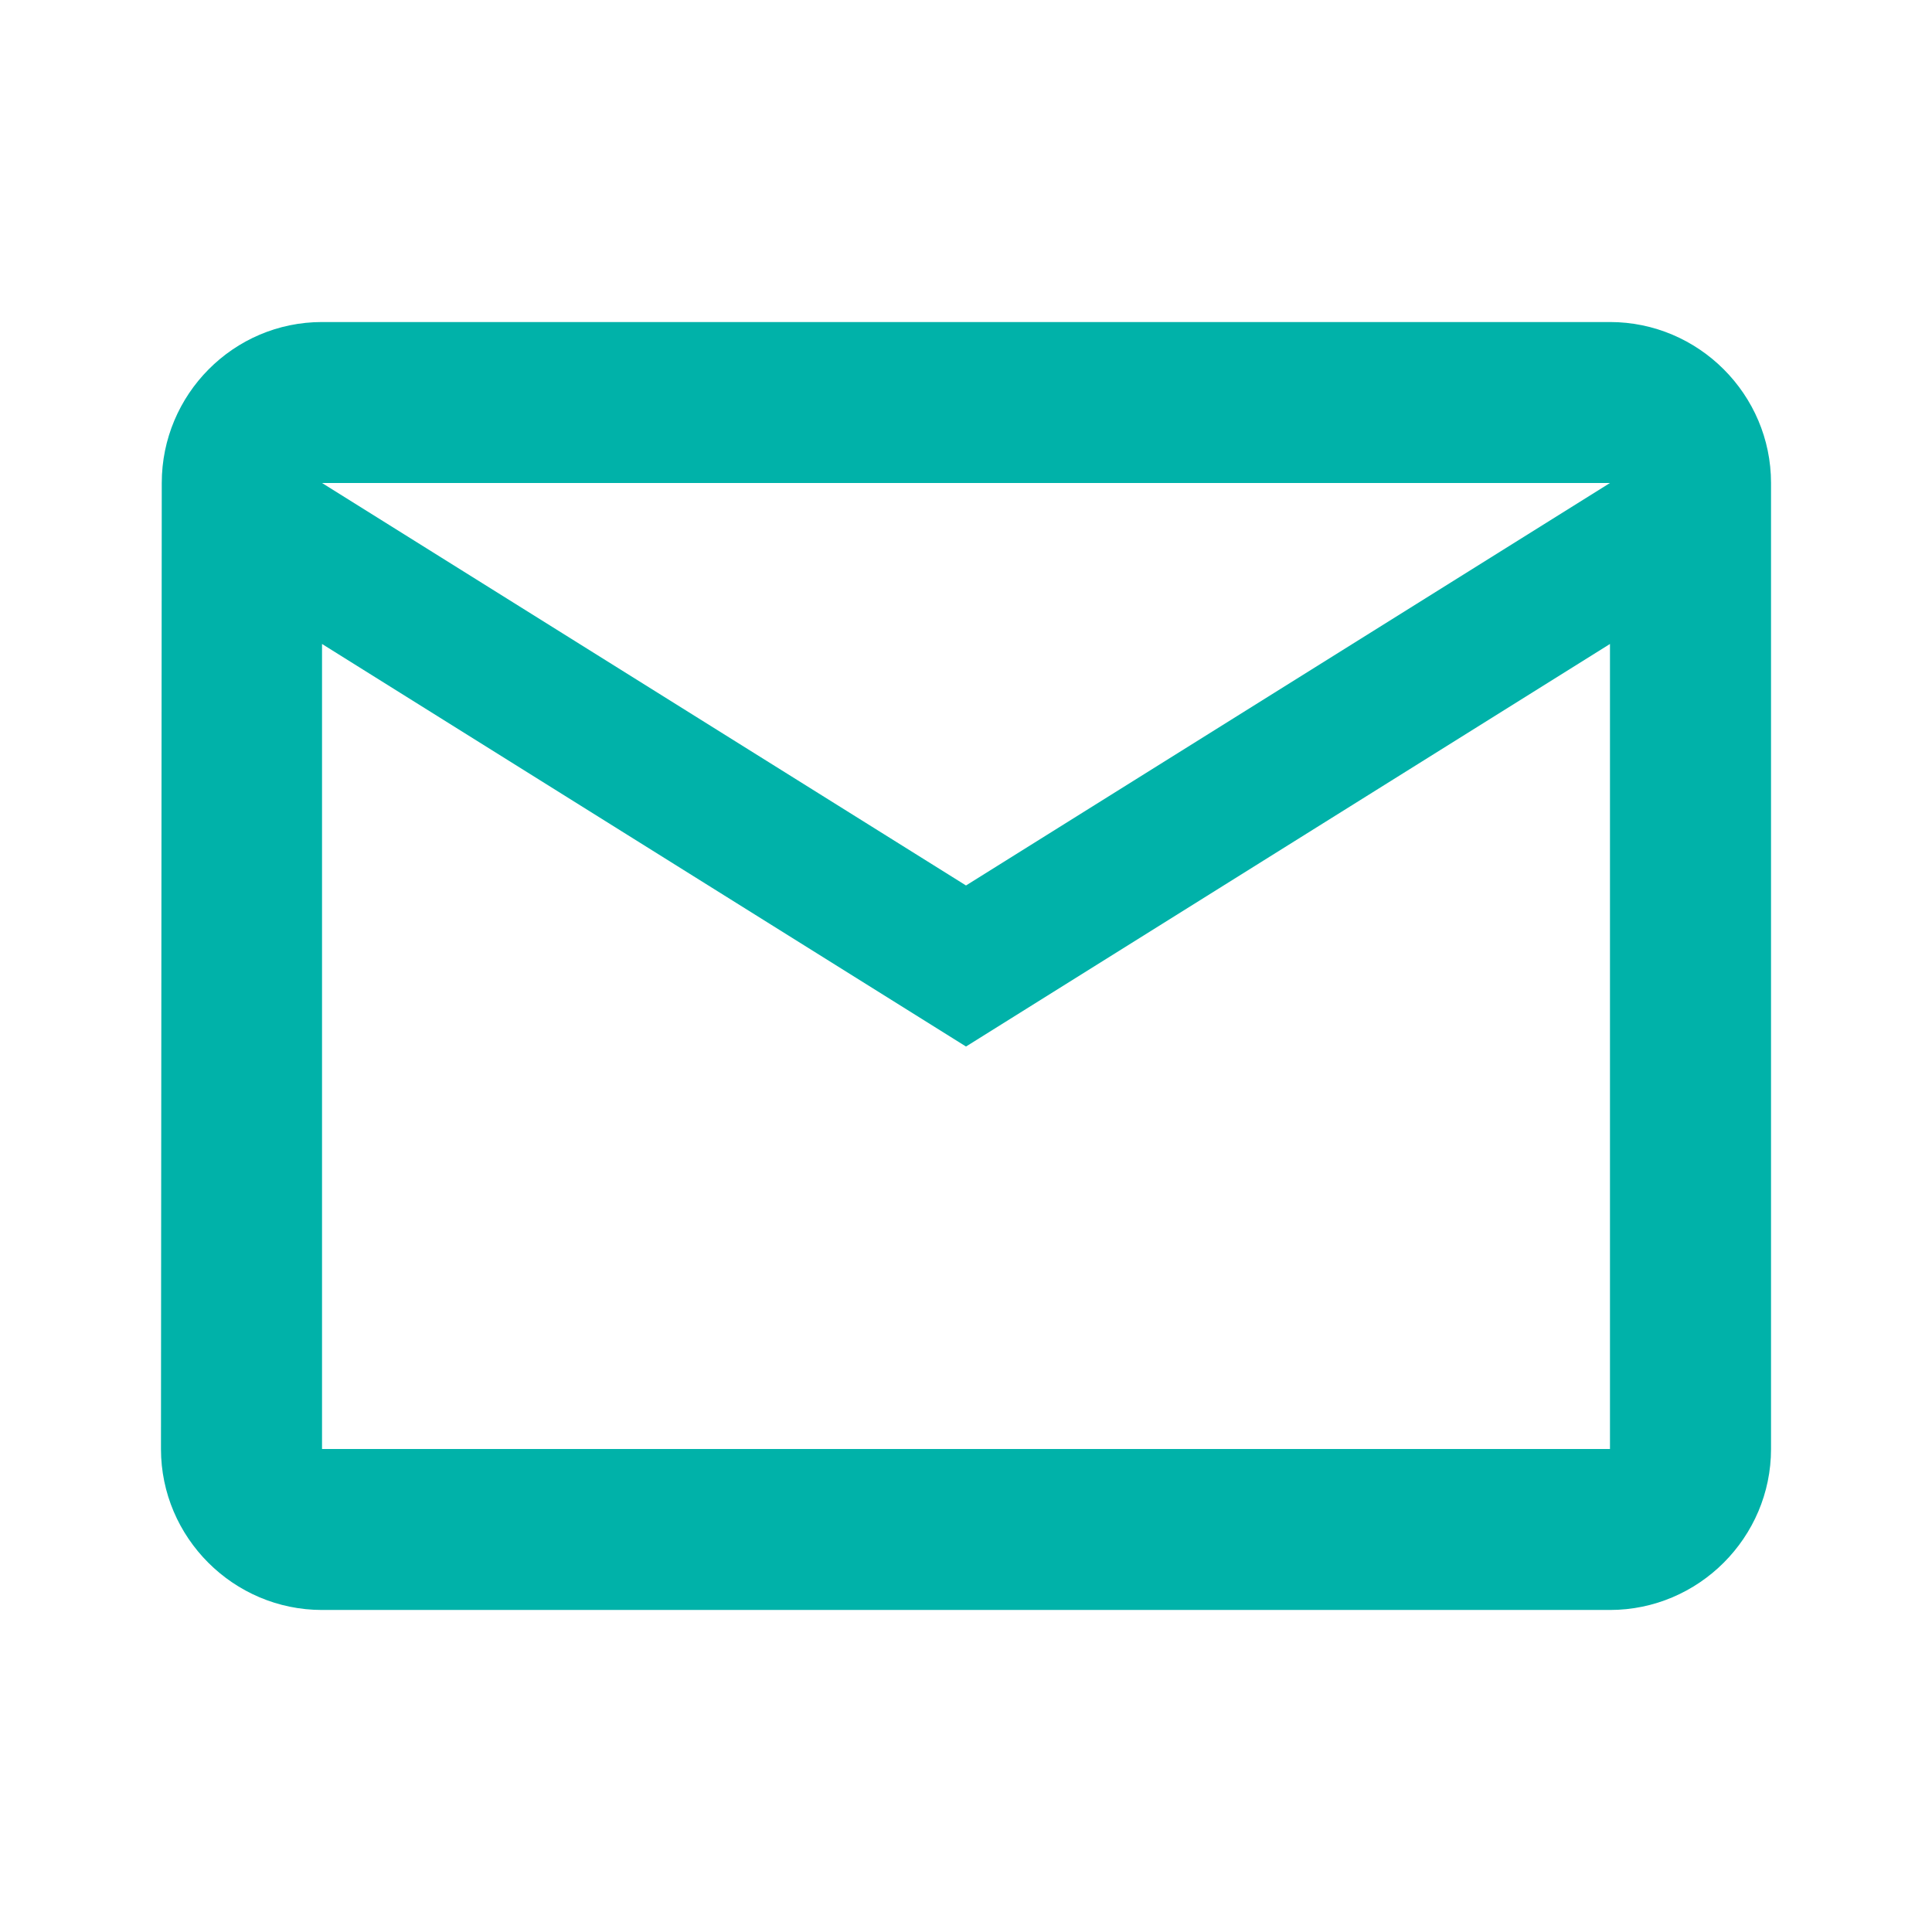 <svg width="22" height="22" viewBox="0 0 22 22" fill="none" xmlns="http://www.w3.org/2000/svg">
<path d="M18.333 3.667H3.667C2.658 3.667 1.842 4.492 1.842 5.5L1.833 16.5C1.833 17.508 2.658 18.333 3.667 18.333H18.333C19.342 18.333 20.167 17.508 20.167 16.5V5.5C20.167 4.492 19.342 3.667 18.333 3.667ZM18.333 16.5H3.667V7.333L11 11.917L18.333 7.333V16.5ZM11 10.083L3.667 5.5H18.333L11 10.083Z" fill="#00B2A9"/>
</svg>
